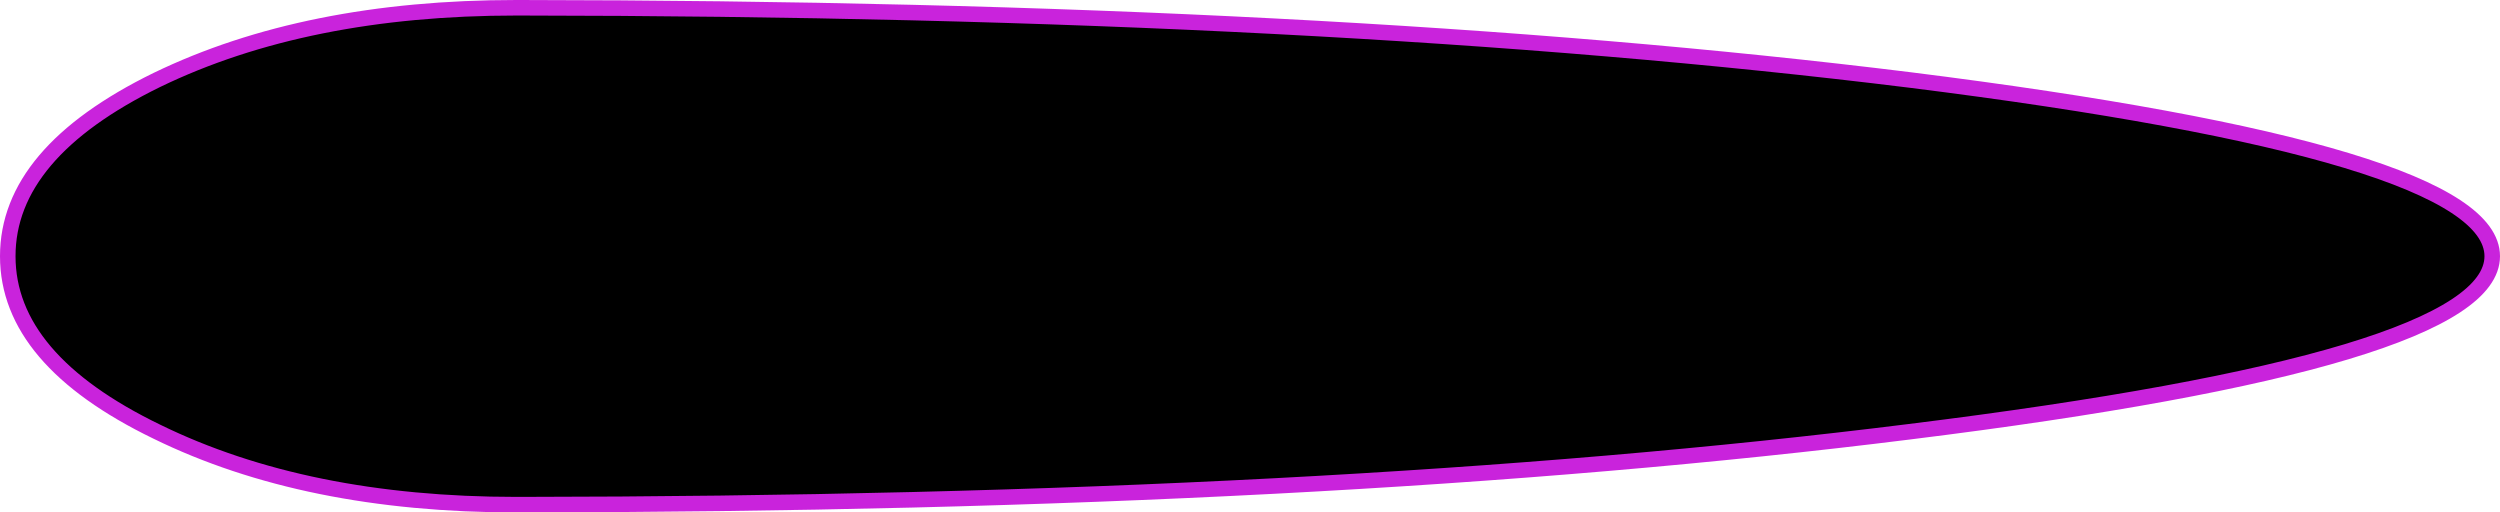 <?xml version="1.0" encoding="UTF-8" standalone="no"?>
<svg xmlns:xlink="http://www.w3.org/1999/xlink" height="33.0px" width="161.0px" xmlns="http://www.w3.org/2000/svg">
  <g transform="matrix(1.0, 0.0, 0.0, 1.0, 7.5, 16.5)">
    <path d="M25.75 -16.0 L26.0 -16.0 Q78.35 -15.95 115.5 -11.35 153.0 -6.65 153.0 0.0 153.0 6.65 115.5 11.3 78.35 15.95 26.0 16.0 L25.75 16.0 Q12.2 16.0 2.6 11.3 -7.0 6.65 -7.0 0.0 -7.0 -6.65 2.6 -11.35 12.2 -16.0 25.75 -16.0" fill="#000000" fill-rule="evenodd" stroke="none"/>
    <path d="M25.75 -16.0 L26.0 -16.0 Q78.35 -15.95 115.5 -11.35 153.0 -6.65 153.0 0.0 153.0 6.65 115.5 11.3 78.35 15.95 26.0 16.0 L25.75 16.0 Q12.2 16.0 2.6 11.3 -7.0 6.65 -7.0 0.0 -7.0 -6.65 2.6 -11.35 12.2 -16.0 25.75 -16.0 Z" fill="none" stroke="#c923dc" stroke-linecap="round" stroke-linejoin="round" stroke-width="1.0"/>
  </g>
</svg>

